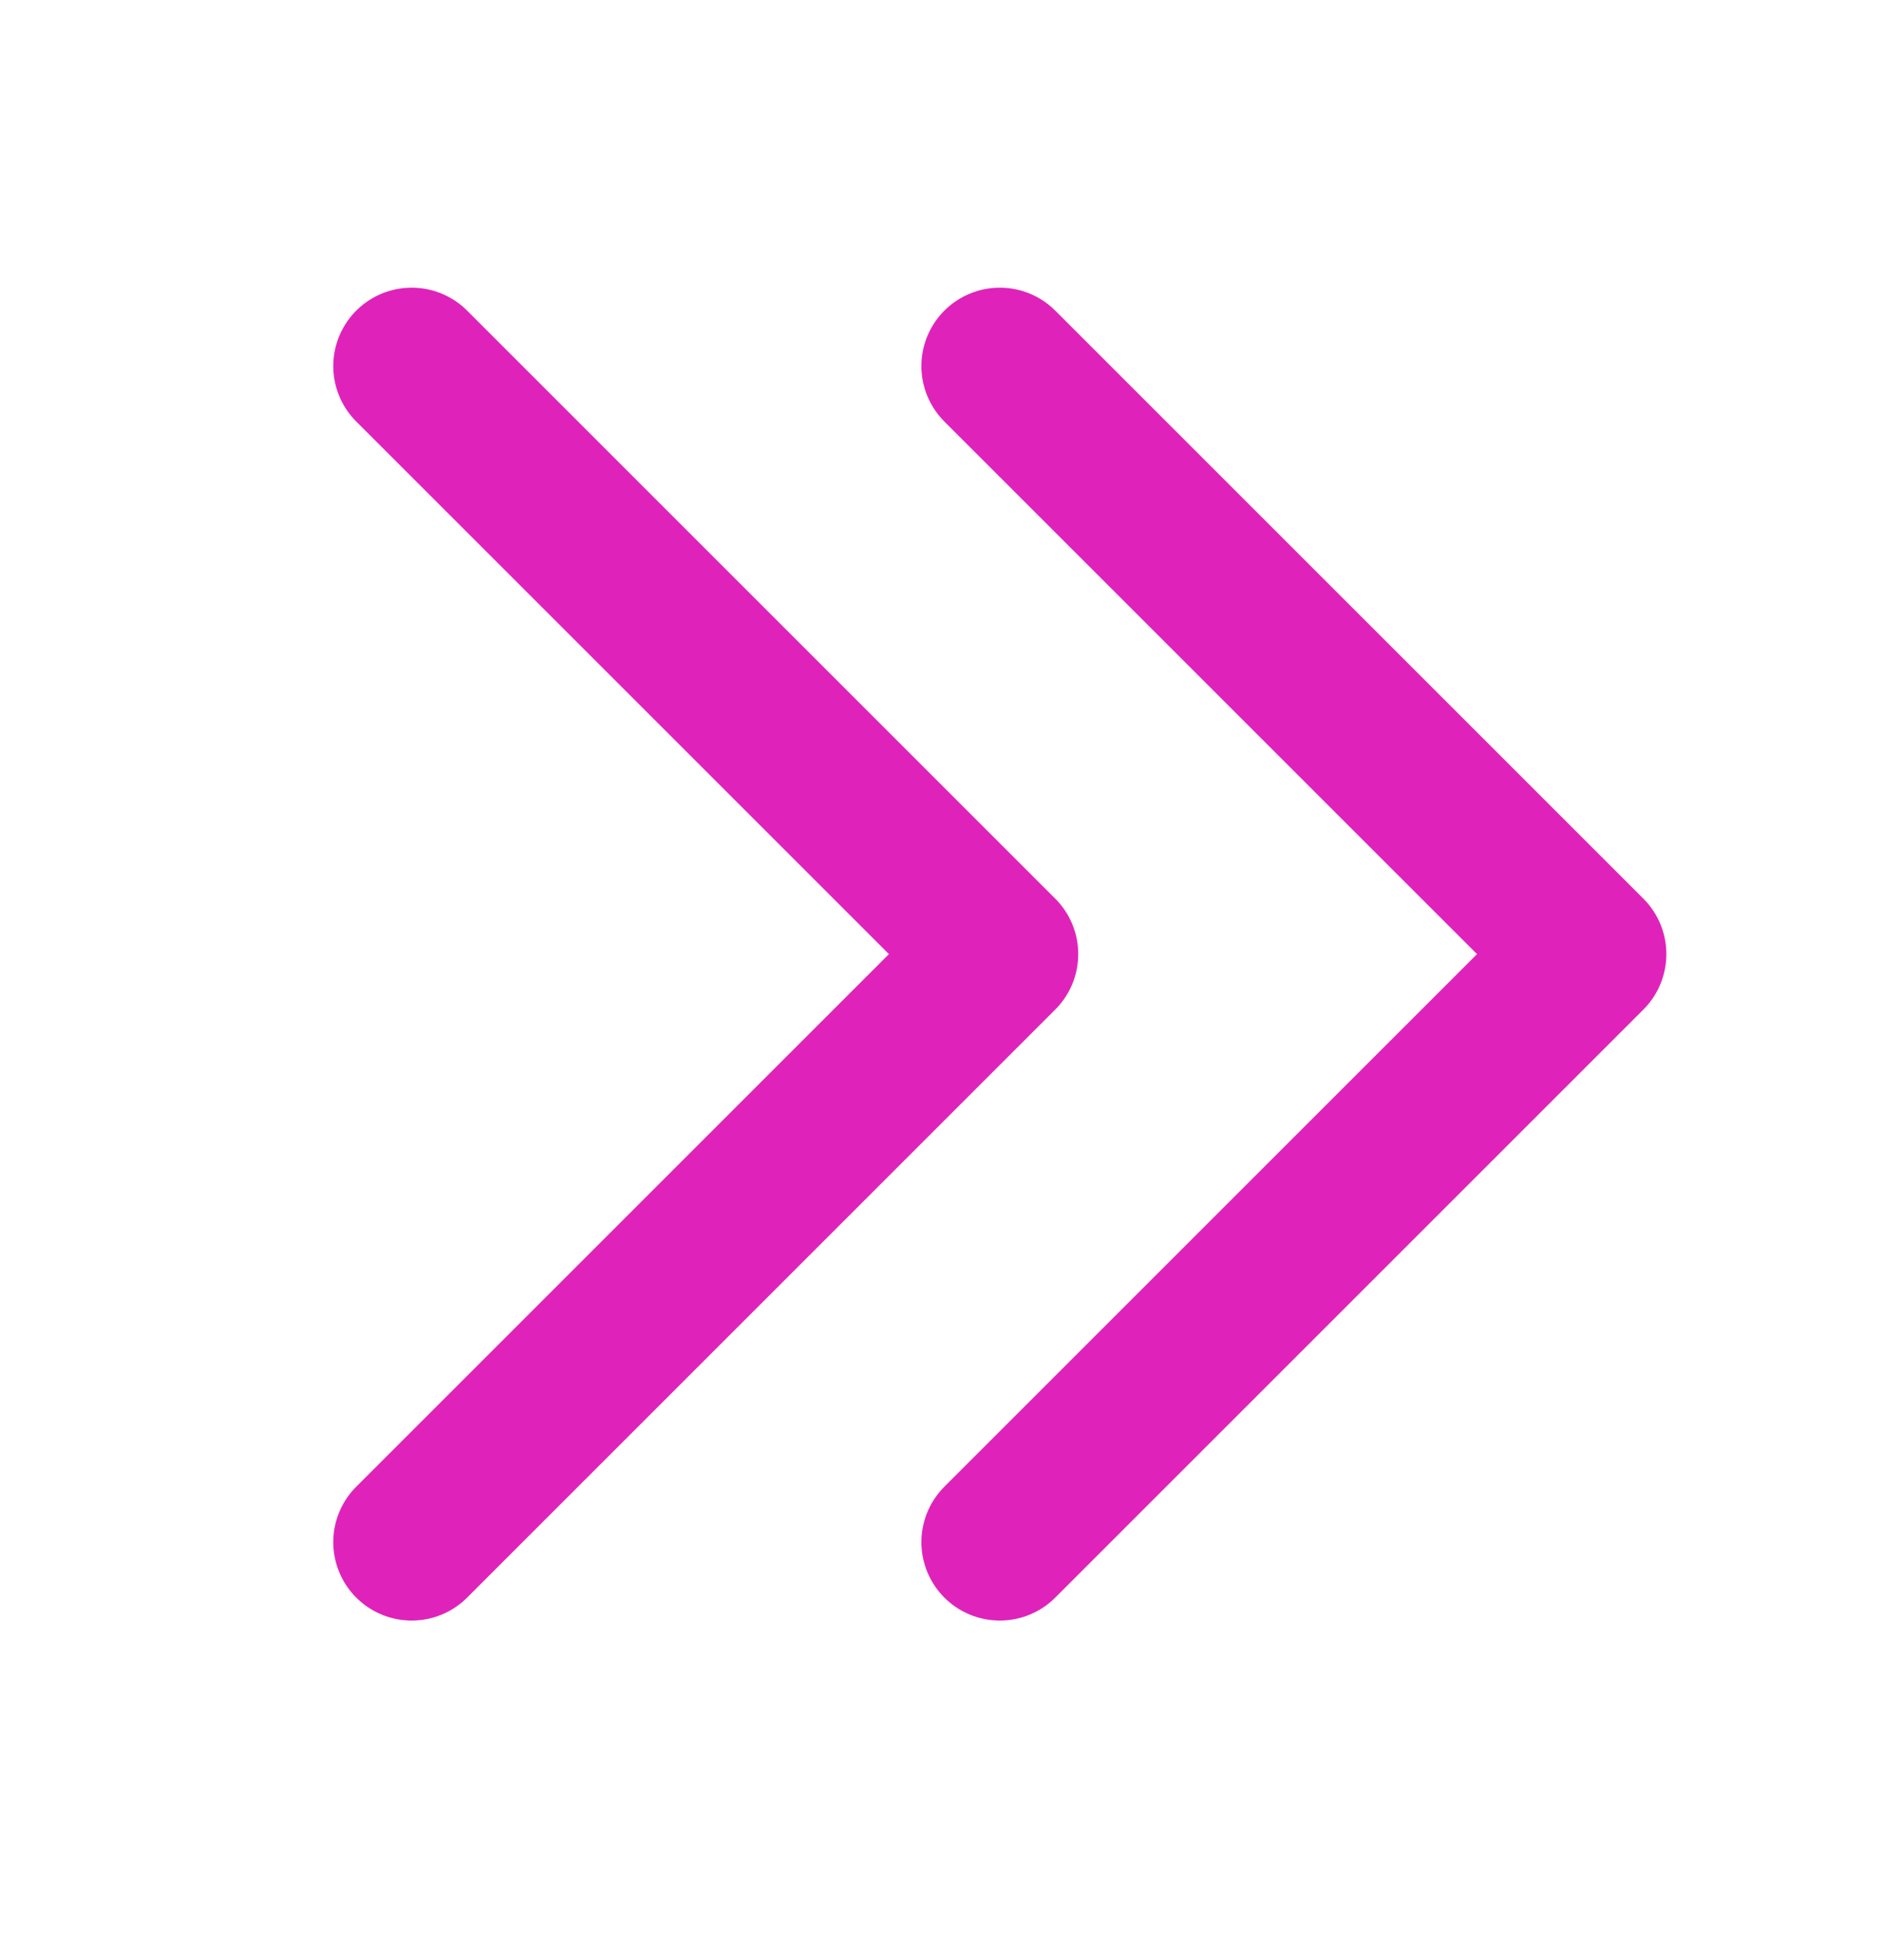 <svg width="24" height="25" viewBox="0 0 24 25" fill="none" xmlns="http://www.w3.org/2000/svg">
<path d="M5.25 4.669L12.75 12.169L5.25 19.669" stroke="#DF23BA" stroke-width="2" stroke-linecap="round" stroke-linejoin="round"/>
<path d="M12.75 4.669L20.25 12.169L12.75 19.669" stroke="#DF23BA" stroke-width="2" stroke-linecap="round" stroke-linejoin="round"/>
</svg>
